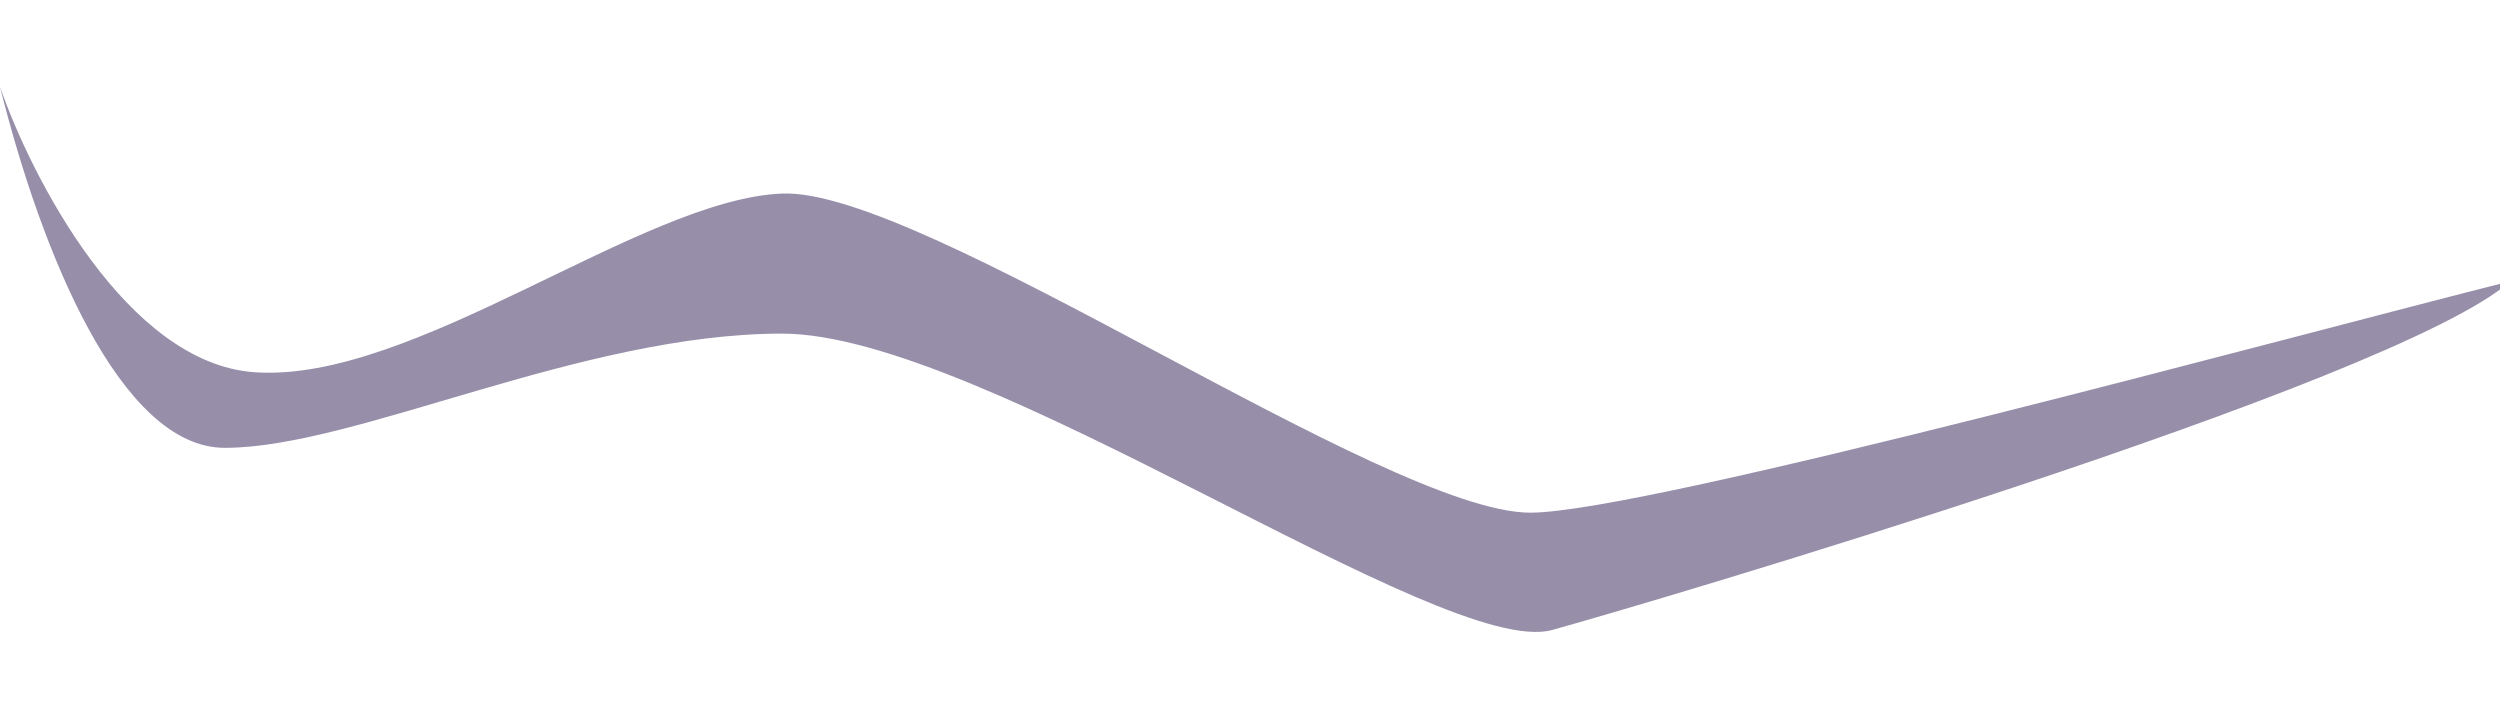<svg width="1440" height="414" viewBox="0 0 1440 414" fill="none" xmlns="http://www.w3.org/2000/svg">
<g filter="url(#filter0_f_11_184)">
<path d="M146.441 214.393C73.121 209.132 18.264 102.606 0 50C23.743 145.074 69.33 257.957 129.5 257.957C204.713 257.957 334.443 192.168 450.5 192.168C566.557 192.168 831.24 380.141 894 362.88C944.208 349.071 1379.25 221.16 1446 161.978C1325.5 192.168 948.046 295.296 881.5 295.296C798.318 295.296 531.69 108.19 450.5 111.478C369.31 114.766 238.091 220.969 146.441 214.393Z" fill="#978FAA"/>
</g>
<defs>
<filter id="filter0_f_11_184" x="-50" y="0" width="1546" height="414" filterUnits="userSpaceOnUse" color-interpolation-filters="sRGB">
<feFlood flood-opacity="0" result="BackgroundImageFix"/>
<feBlend mode="normal" in="SourceGraphic" in2="BackgroundImageFix" result="shape"/>
<feGaussianBlur stdDeviation="25" result="effect1_foregroundBlur_11_184"/>
</filter>
</defs>
</svg>
